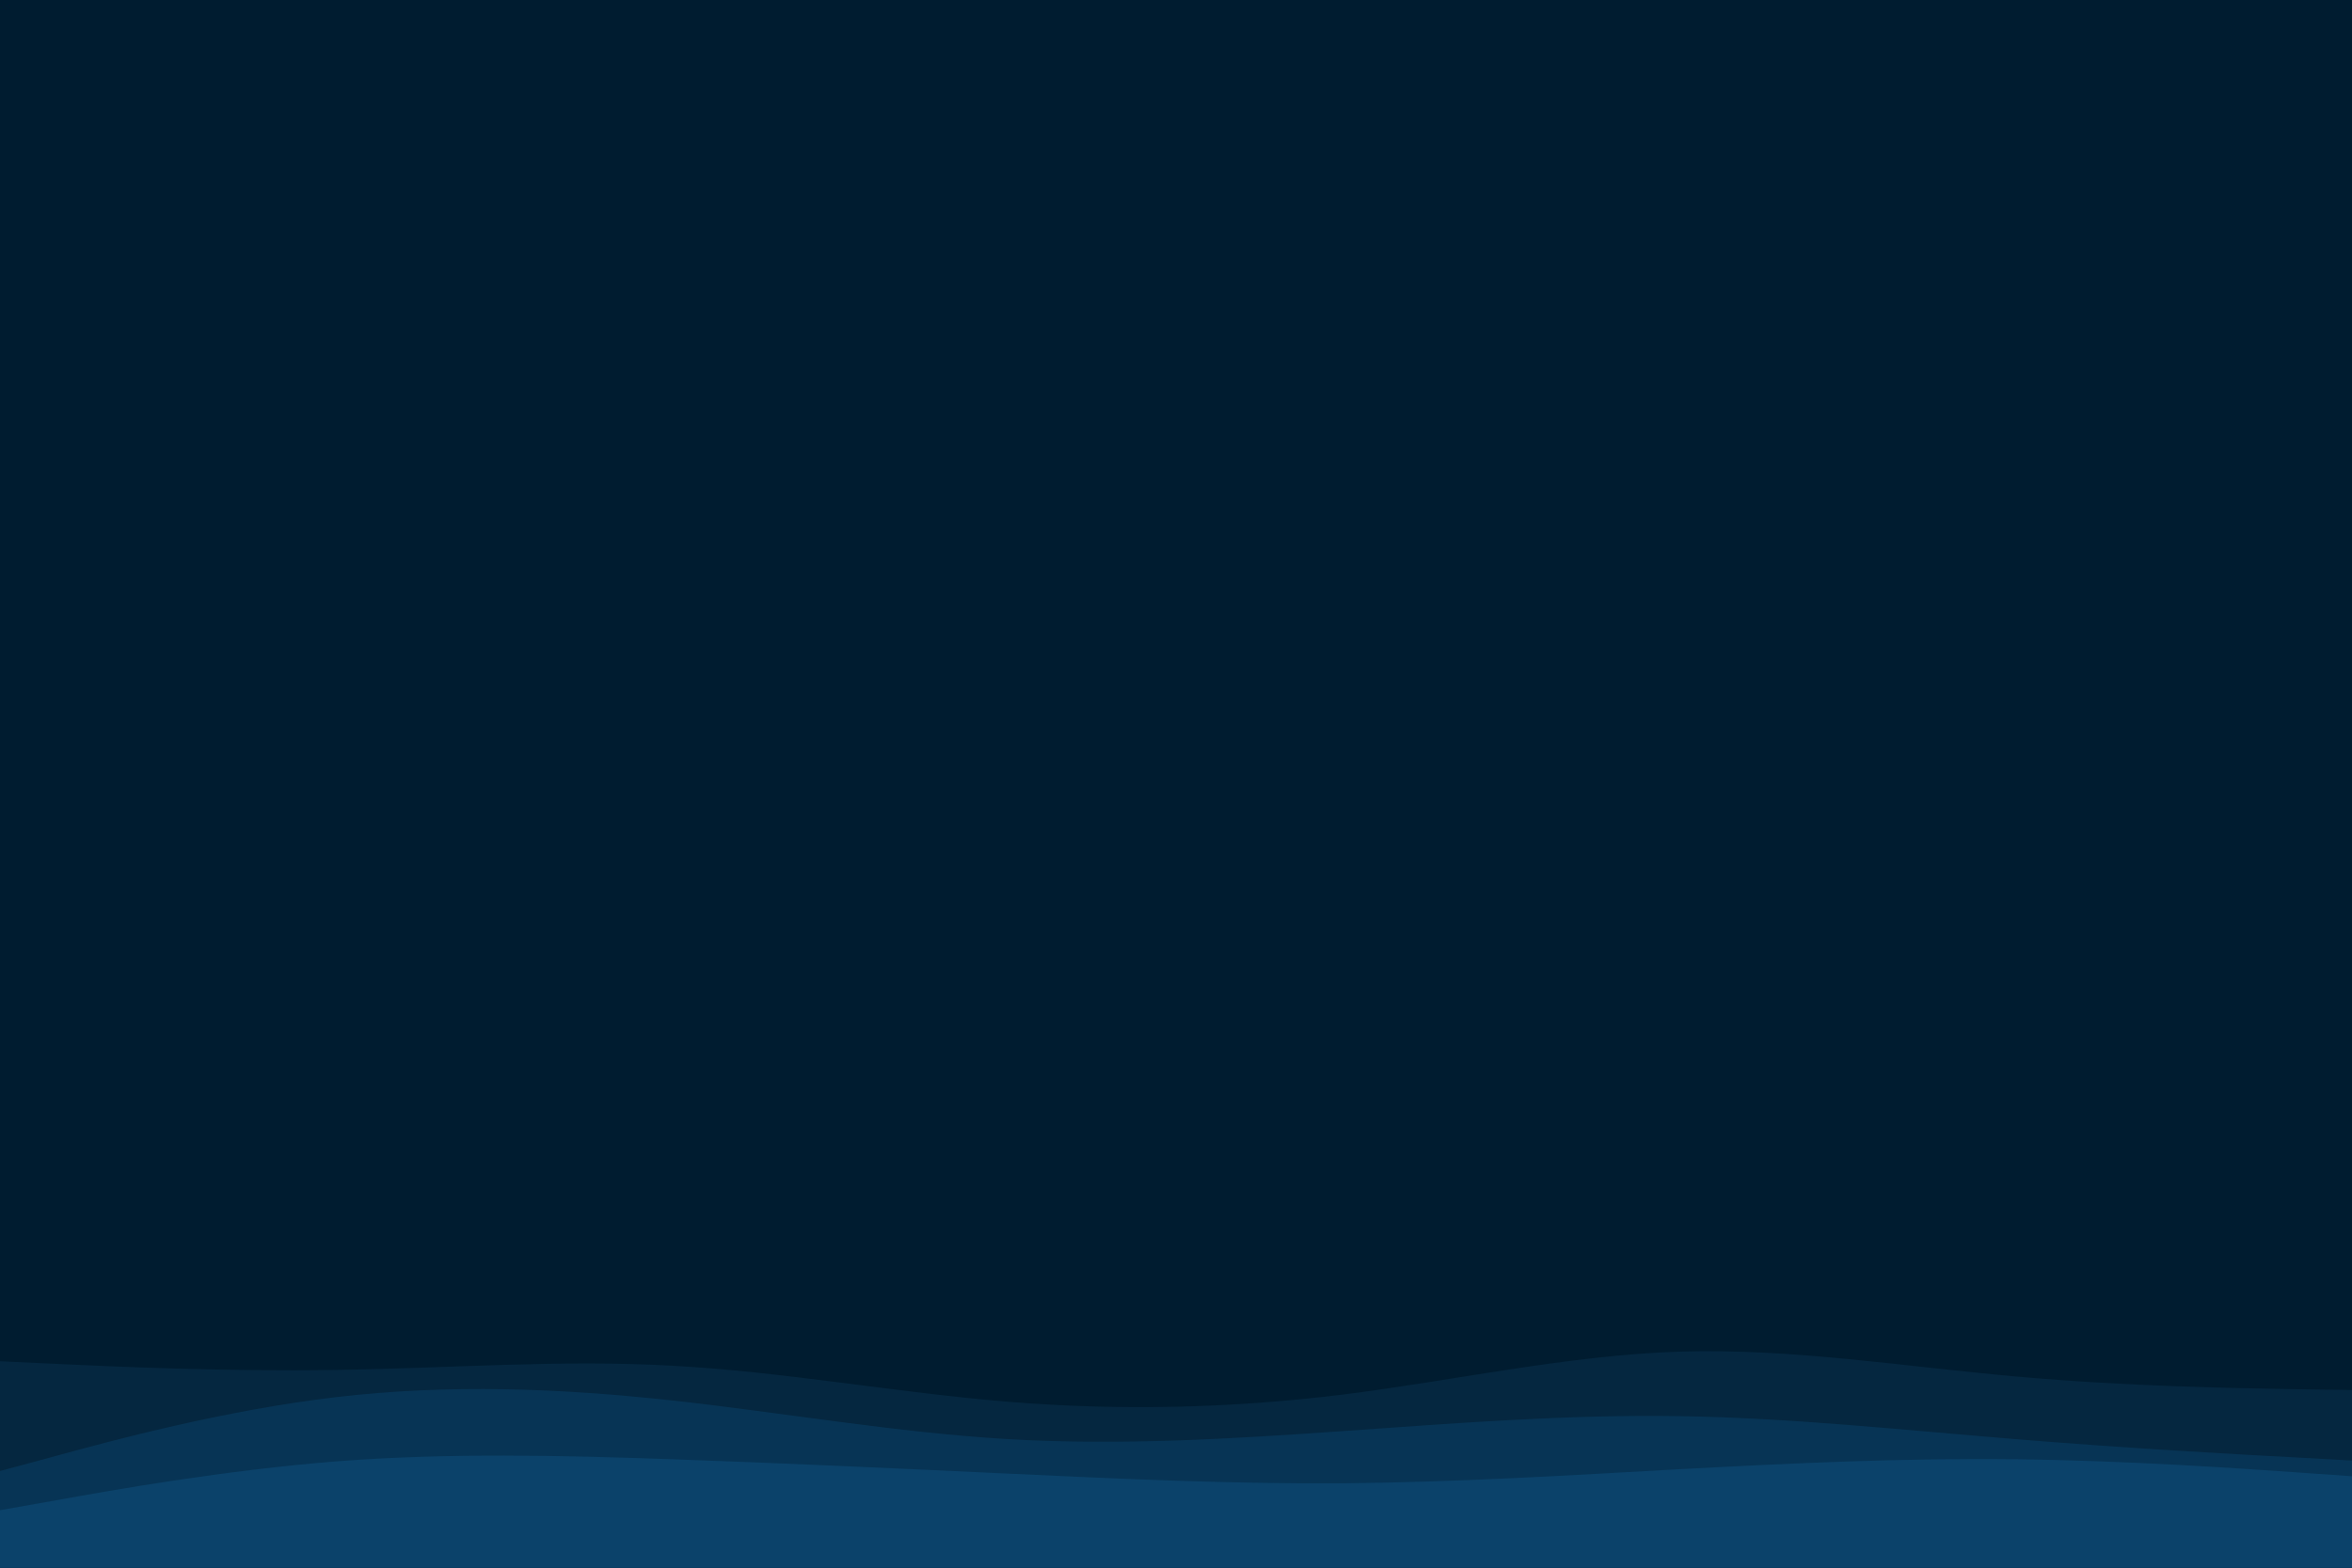 <svg id="visual" viewBox="0 0 900 600" width="900" height="600" xmlns="http://www.w3.org/2000/svg" xmlns:xlink="http://www.w3.org/1999/xlink" version="1.1"><rect x="0" y="0" width="900" height="600" fill="#001C30"></rect><path d="M0 521L21.5 522C43 523 86 525 128.8 524.3C171.7 523.7 214.3 520.3 257.2 522.7C300 525 343 533 385.8 536.5C428.7 540 471.3 539 514.2 533.7C557 528.3 600 518.7 642.8 517.3C685.7 516 728.3 523 771.2 526.8C814 530.7 857 531.3 878.5 531.7L900 532L900 601L878.5 601C857 601 814 601 771.2 601C728.3 601 685.7 601 642.8 601C600 601 557 601 514.2 601C471.3 601 428.7 601 385.8 601C343 601 300 601 257.2 601C214.3 601 171.7 601 128.8 601C86 601 43 601 21.5 601L0 601Z" fill="#052740"></path><path d="M0 563L21.5 557.2C43 551.3 86 539.7 128.8 534.7C171.7 529.7 214.3 531.3 257.2 536C300 540.7 343 548.3 385.8 550.8C428.7 553.3 471.3 550.7 514.2 547.7C557 544.7 600 541.3 642.8 542C685.7 542.7 728.3 547.3 771.2 550.8C814 554.3 857 556.7 878.5 557.8L900 559L900 601L878.5 601C857 601 814 601 771.2 601C728.3 601 685.7 601 642.8 601C600 601 557 601 514.2 601C471.3 601 428.7 601 385.8 601C343 601 300 601 257.2 601C214.3 601 171.7 601 128.8 601C86 601 43 601 21.5 601L0 601Z" fill="#073455"></path><path d="M0 578L21.5 574.2C43 570.3 86 562.7 128.8 559.3C171.7 556 214.3 557 257.2 558.5C300 560 343 562 385.8 564C428.7 566 471.3 568 514.2 567.7C557 567.3 600 564.7 642.8 562.3C685.7 560 728.3 558 771.2 558.5C814 559 857 562 878.5 563.5L900 565L900 601L878.5 601C857 601 814 601 771.2 601C728.3 601 685.7 601 642.8 601C600 601 557 601 514.2 601C471.3 601 428.7 601 385.8 601C343 601 300 601 257.2 601C214.3 601 171.7 601 128.8 601C86 601 43 601 21.5 601L0 601Z" fill="#0b426a"></path></svg>